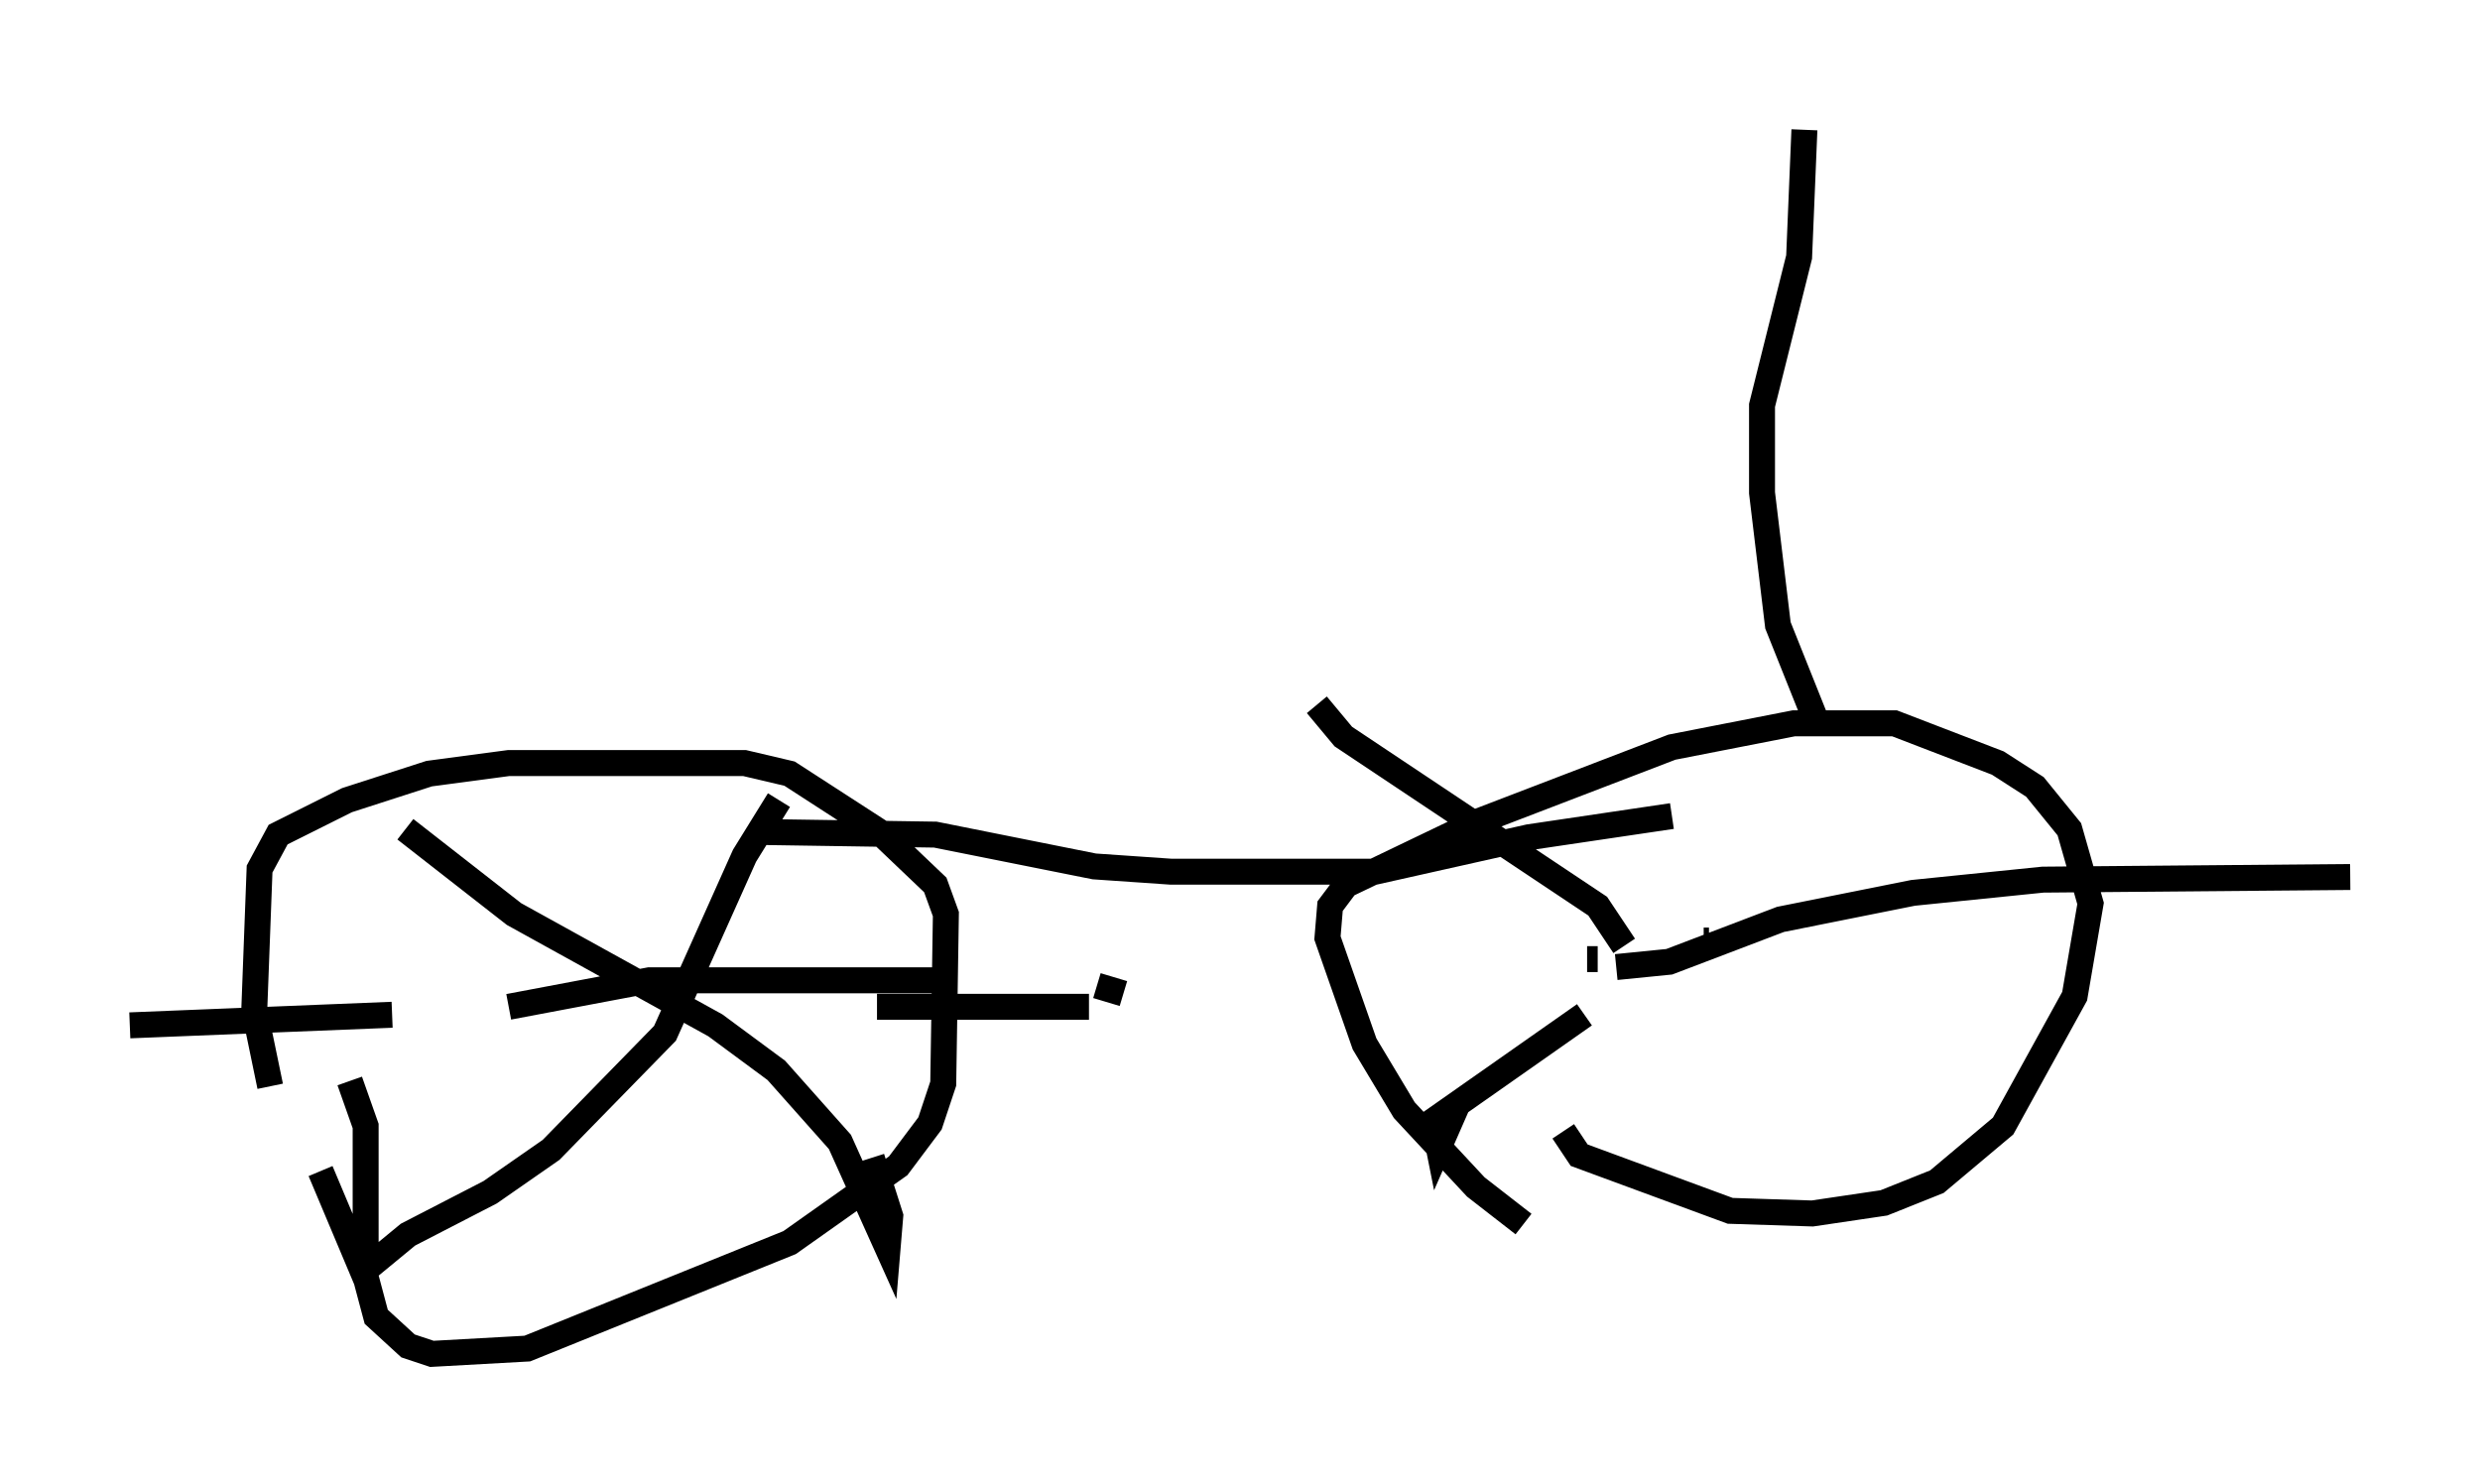 <?xml version="1.0" encoding="utf-8" ?>
<svg baseProfile="full" height="57.163" version="1.1" width="95.547" xmlns="http://www.w3.org/2000/svg" xmlns:ev="http://www.w3.org/2001/xml-events" xmlns:xlink="http://www.w3.org/1999/xlink"><defs /><rect fill="white" height="57.163" width="95.547" x="0" y="0" /><path d="M12.35, 46.446 m-1.94, -4.594 l-0.613, -2.96 0.204, -5.41 l0.715, -1.327 2.654, -1.327 l3.165, -1.021 3.063, -0.408 l9.086, 0.0 1.735, 0.408 l3.471, 2.246 2.144, 2.042 l0.408, 1.123 -0.102, 6.533 l-0.51, 1.531 -1.225, 1.633 l-4.185, 2.96 -10.106, 4.083 l-3.675, 0.204 -0.919, -0.306 l-1.225, -1.123 -0.408, -1.531 l0.0, -5.819 -0.613, -1.735 m2.144, -9.698 l4.185, 3.267 7.758, 4.288 l2.348, 1.735 2.45, 2.756 l1.838, 4.083 0.102, -1.225 l-0.715, -2.246 m-3.573, -13.781 l-1.327, 2.144 -3.063, 6.84 l-4.39, 4.492 -2.348, 1.633 l-3.165, 1.633 -1.735, 1.429 l-1.633, -3.879 m21.438, -6.329 l8.167, 0.0 m1.327, -0.51 l-1.021, -0.306 m-6.125, -0.204 l-11.127, 0.0 -5.41, 1.021 m-4.492, 0.306 l-10.106, 0.408 m53.696, 7.656 l-1.838, -1.429 -2.756, -2.96 l-1.531, -2.552 -1.429, -4.083 l0.102, -1.225 0.613, -0.817 l5.104, -2.45 7.452, -2.858 l4.696, -0.919 3.879, 0.0 l3.981, 1.531 1.429, 0.919 l1.327, 1.633 0.817, 2.858 l-0.613, 3.573 -2.756, 5.002 l-2.552, 2.144 -2.042, 0.817 l-2.756, 0.408 -3.165, -0.102 l-5.819, -2.144 -0.613, -0.919 m0.919, -6.635 l0.408, 0.0 m4.083, -0.715 l0.204, 0.0 m-3.573, 1.021 l2.042, -0.204 4.288, -1.633 l5.104, -1.021 5.002, -0.51 l11.842, -0.102 m-27.971, 2.654 l-1.021, -1.531 -9.8, -6.533 l-1.021, -1.225 m10.311, 11.944 l-5.819, 4.083 0.204, 1.021 l0.715, -1.633 m-26.848, -10.515 l6.738, 0.102 6.125, 1.225 l2.96, 0.204 7.861, 0.0 l5.921, -1.327 5.513, -0.817 m5.717, -3.267 l-1.633, -4.083 -0.613, -5.104 l0.0, -3.369 1.429, -5.717 l0.204, -4.9 " fill="none" stroke="black" stroke-width="1" /></svg>